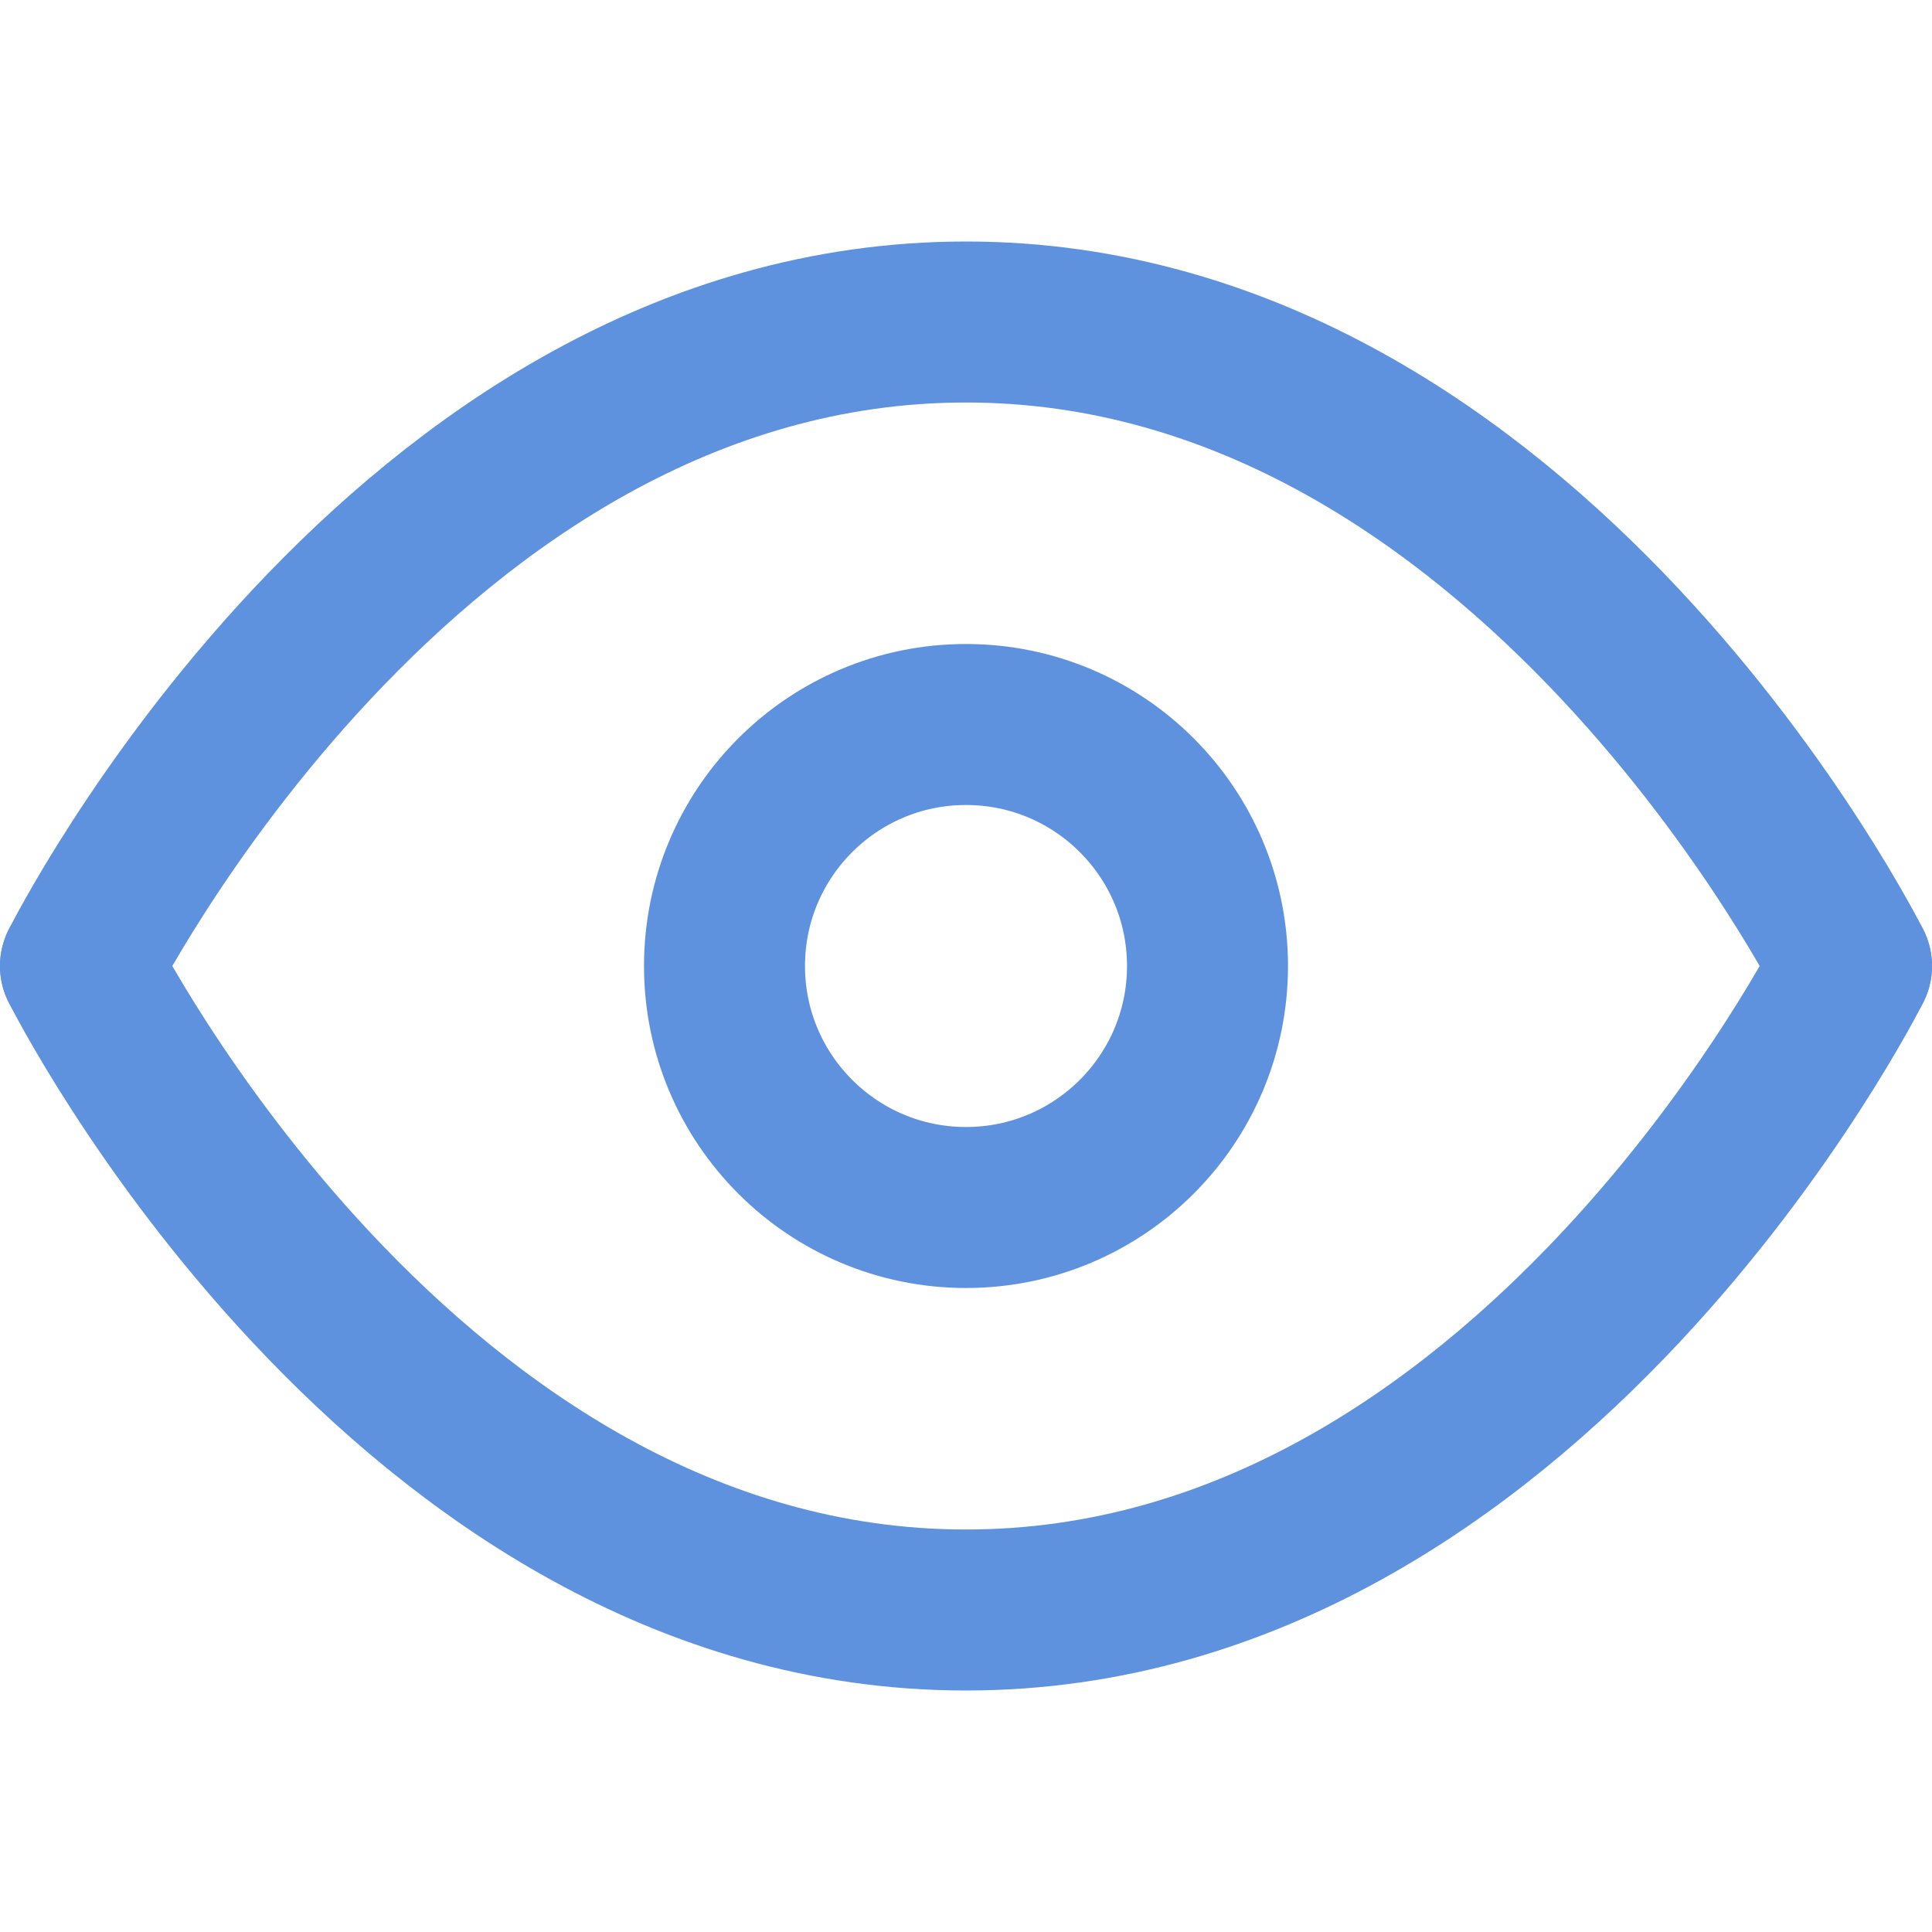 <?xml version="1.0" encoding="utf-8"?><!-- Uploaded to: SVG Repo, www.svgrepo.com, Generator: SVG Repo Mixer Tools -->
<svg width="25px" height="25px" viewBox="0 0 24 24" fill="none" xmlns="http://www.w3.org/2000/svg">
<path d="M1 12C1 12 5 4 12 4C19 4 23 12 23 12" stroke="#5F92DE" stroke-width="2" stroke-linecap="round" stroke-linejoin="round"/>
<path d="M1 12C1 12 5 20 12 20C19 20 23 12 23 12" stroke="#5F92DE" stroke-width="2" stroke-linecap="round" stroke-linejoin="round"/>
<circle cx="12" cy="12" r="3" stroke="#5F92DE" stroke-width="2" stroke-linecap="round" stroke-linejoin="round"/>
</svg>